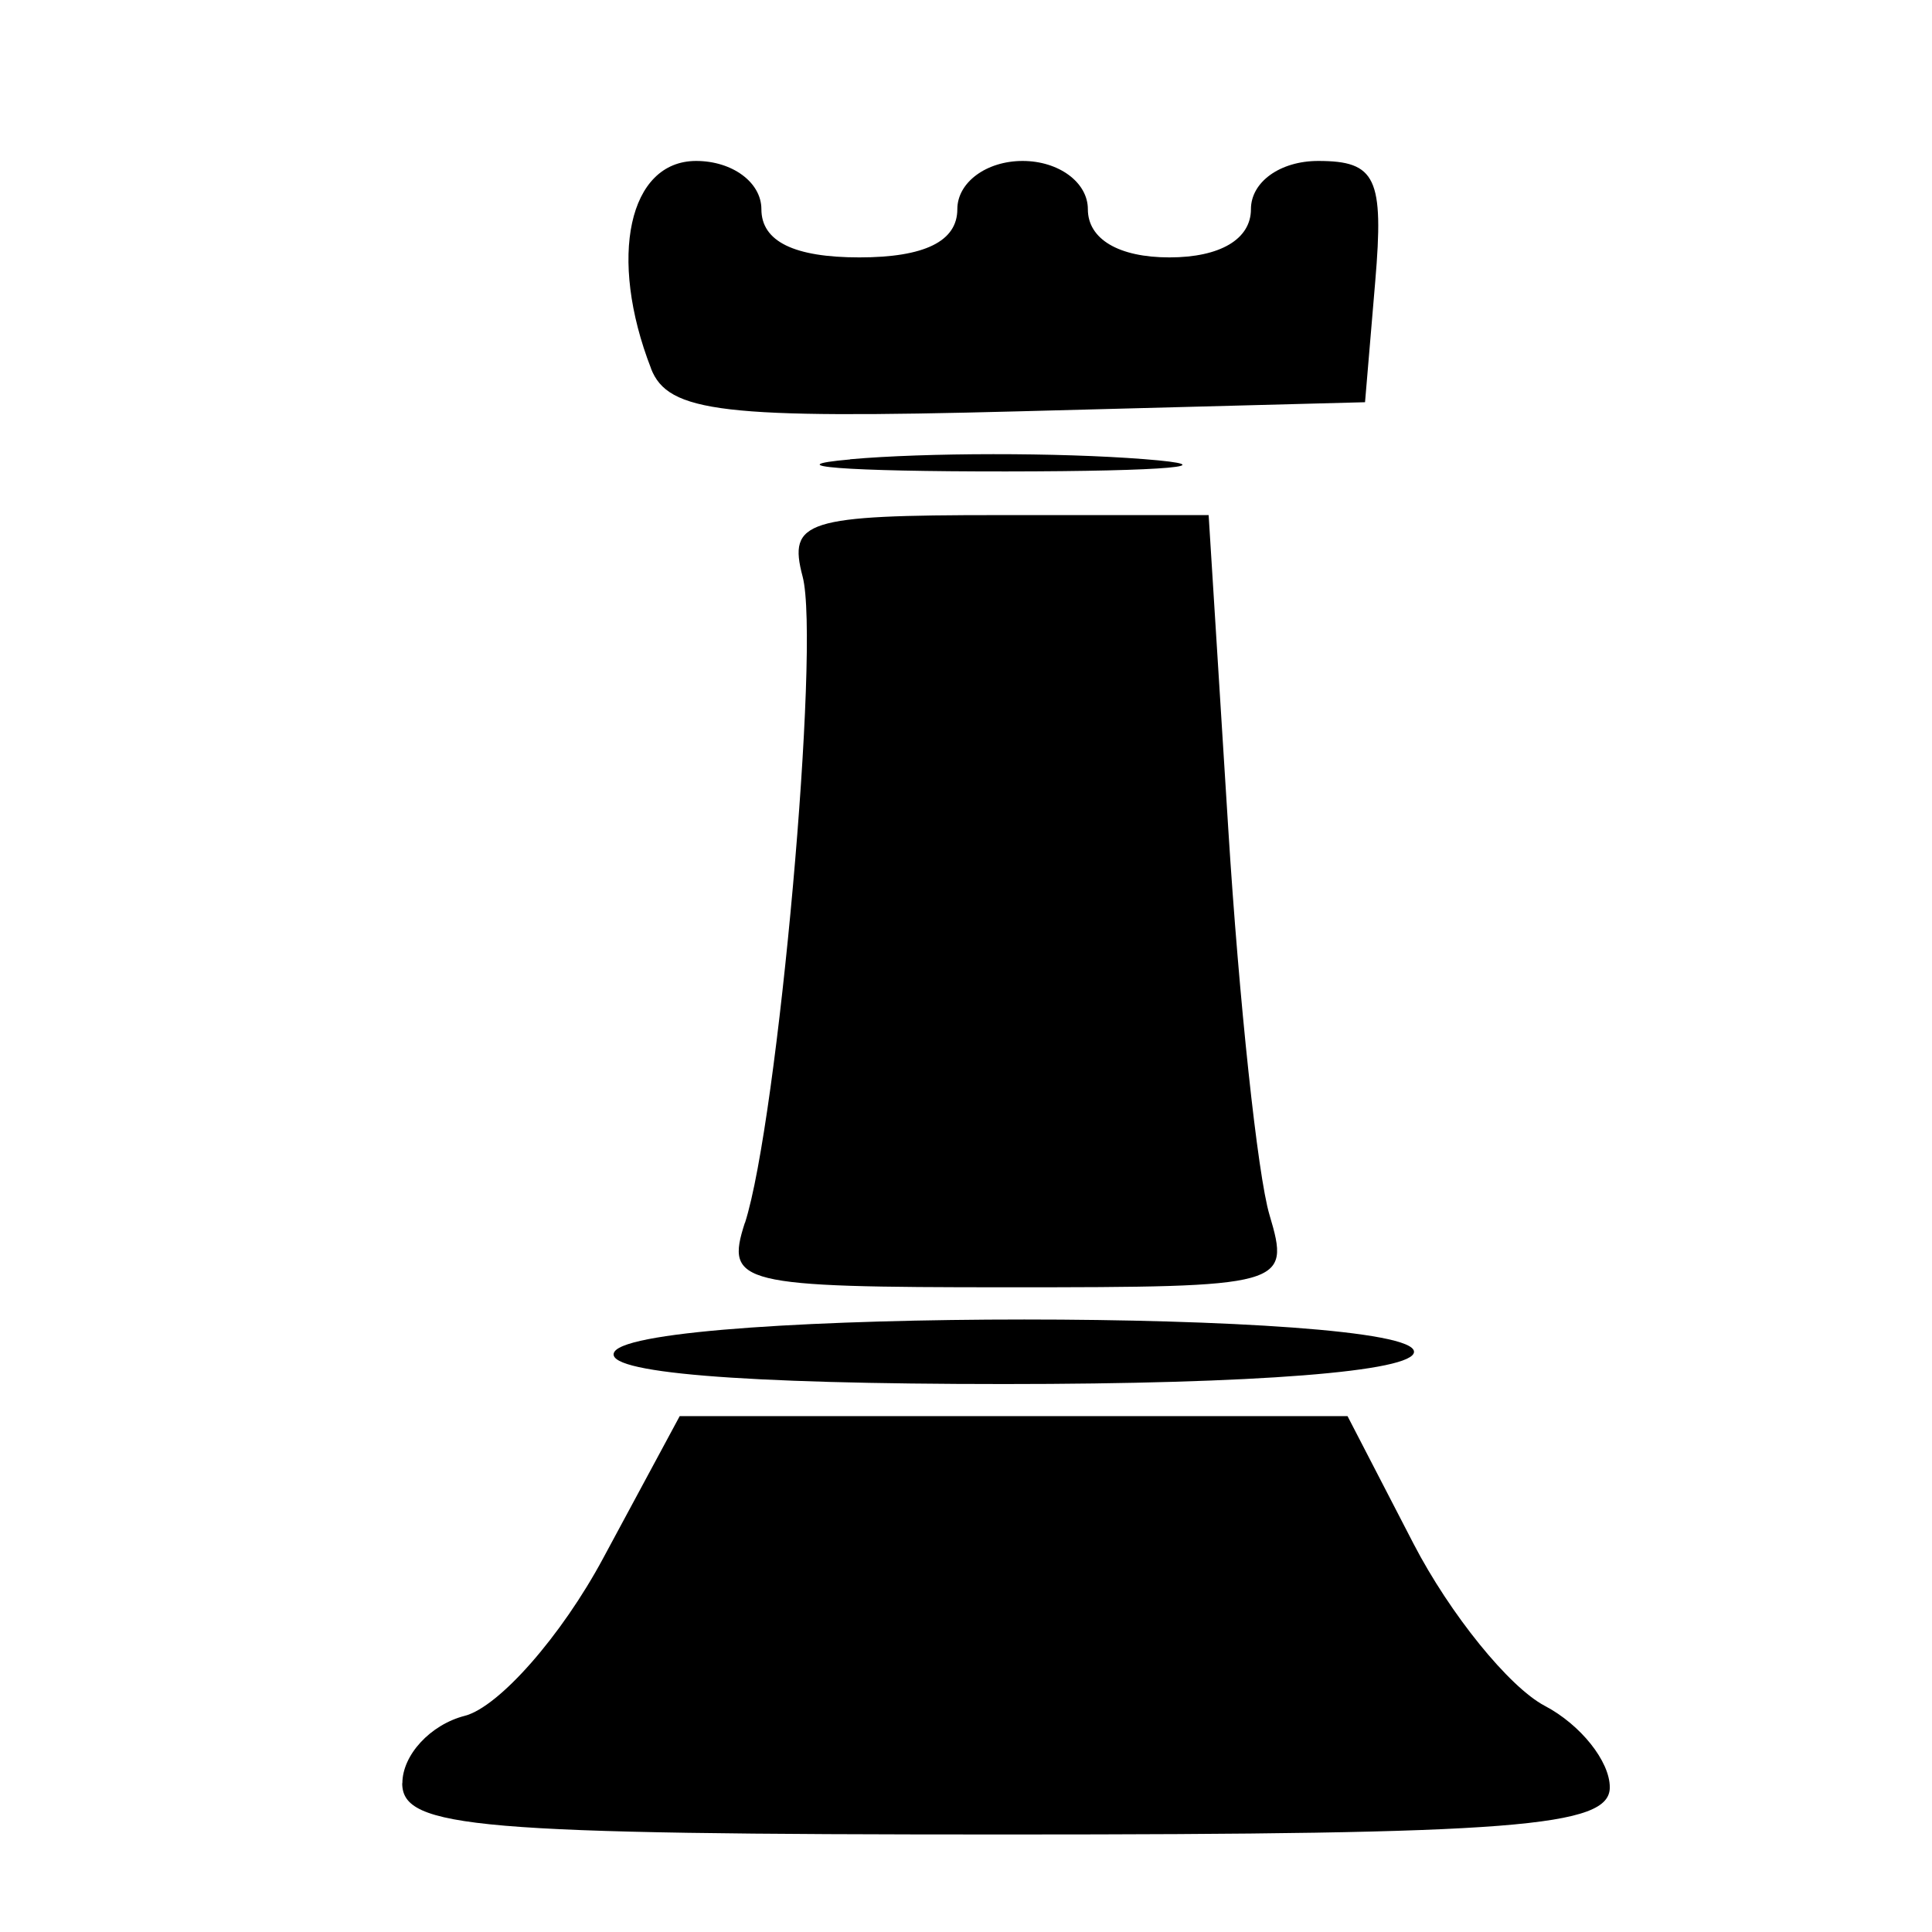 <?xml version="1.0" encoding="UTF-8" standalone="no"?>
<svg
   xmlns:dc="http://purl.org/dc/elements/1.1/"
   xmlns:cc="http://creativecommons.org/ns#"
   xmlns:rdf="http://www.w3.org/1999/02/22-rdf-syntax-ns#"
   xmlns:svg="http://www.w3.org/2000/svg"
   xmlns="http://www.w3.org/2000/svg"
   xmlns:sodipodi="http://sodipodi.sourceforge.net/DTD/sodipodi-0.dtd"
   xmlns:inkscape="http://www.inkscape.org/namespaces/inkscape"
   width="48"
   height="48"
   viewBox="0 0 12.7 12.7"
   version="1.1"
   id="svg8"
   inkscape:version="1.0 (4035a4fb49, 2020-05-01)"
   sodipodi:docname="piece0.svg">
  <defs
     id="defs2" />
  <sodipodi:namedview
     id="base"
     pagecolor="#ffffff"
     bordercolor="#666666"
     borderopacity="1.0"
     inkscape:pageopacity="0.0"
     inkscape:pageshadow="2"
     inkscape:zoom="0.96102398"
     inkscape:cx="22.445754"
     inkscape:cy="57.739413"
     inkscape:document-units="mm"
     inkscape:current-layer="layer1"
     inkscape:document-rotation="0"
     showgrid="false"
     units="px"
     fit-margin-top="0"
     fit-margin-left="0"
     fit-margin-right="0"
     fit-margin-bottom="0"
     inkscape:window-width="1366"
     inkscape:window-height="706"
     inkscape:window-x="-8"
     inkscape:window-y="-8"
     inkscape:window-maximized="1" />
  <g
     inkscape:label="Layer 1"
     inkscape:groupmode="layer"
     id="layer1"
     transform="translate(-99.895,-62.442)">
    <path
       style="fill:#000000;stroke-width:0.213"
       d="m 102.54,74.164 c 0,-0.185 0.184,-0.385 0.41,-0.443 0.225,-0.058 0.636,-0.525 0.911,-1.038 l 0.502,-0.932 h 2.195 2.195 l 0.434,0.839 c 0.239,0.461 0.627,0.941 0.862,1.065 0.236,0.124 0.428,0.365 0.428,0.536 0,0.261 -0.626,0.31 -3.969,0.31 -3.488,0 -3.969,-0.041 -3.969,-0.337 z m 1.394,-2.836 c 0.177,-0.283 5.256,-0.283 5.256,0 0,0.13 -1.041,0.212 -2.694,0.212 -1.742,0 -2.647,-0.075 -2.562,-0.212 z m 0.858,-0.847 c 0.217,-0.676 0.497,-3.805 0.379,-4.249 -0.097,-0.367 0.02,-0.404 1.281,-0.404 h 1.388 l 0.129,2.062 c 0.071,1.134 0.193,2.277 0.271,2.538 0.139,0.468 0.109,0.476 -1.722,0.476 -1.766,0 -1.856,-0.022 -1.727,-0.423 z m 0.691,-5.02 c 0.498,-0.044 1.367,-0.045 1.931,-0.001 0.564,0.044 0.157,0.08 -0.905,0.081 -1.062,6.34e-4 -1.523,-0.035 -1.025,-0.079 z M 104.175,64.865 c -0.285,-0.732 -0.147,-1.365 0.296,-1.365 0.238,0 0.429,0.141 0.429,0.317 0,0.212 0.215,0.317 0.644,0.317 0.429,0 0.644,-0.106 0.644,-0.317 0,-0.176 0.191,-0.317 0.429,-0.317 0.238,0 0.429,0.141 0.429,0.317 0,0.197 0.203,0.317 0.536,0.317 0.334,0 0.536,-0.12 0.536,-0.317 0,-0.179 0.192,-0.317 0.442,-0.317 0.38,0 0.433,0.112 0.375,0.793 l -0.067,0.793 -2.281,0.06 c -1.937,0.051 -2.301,0.008 -2.413,-0.282 z"
       id="path2426" />
  </g>
</svg>
